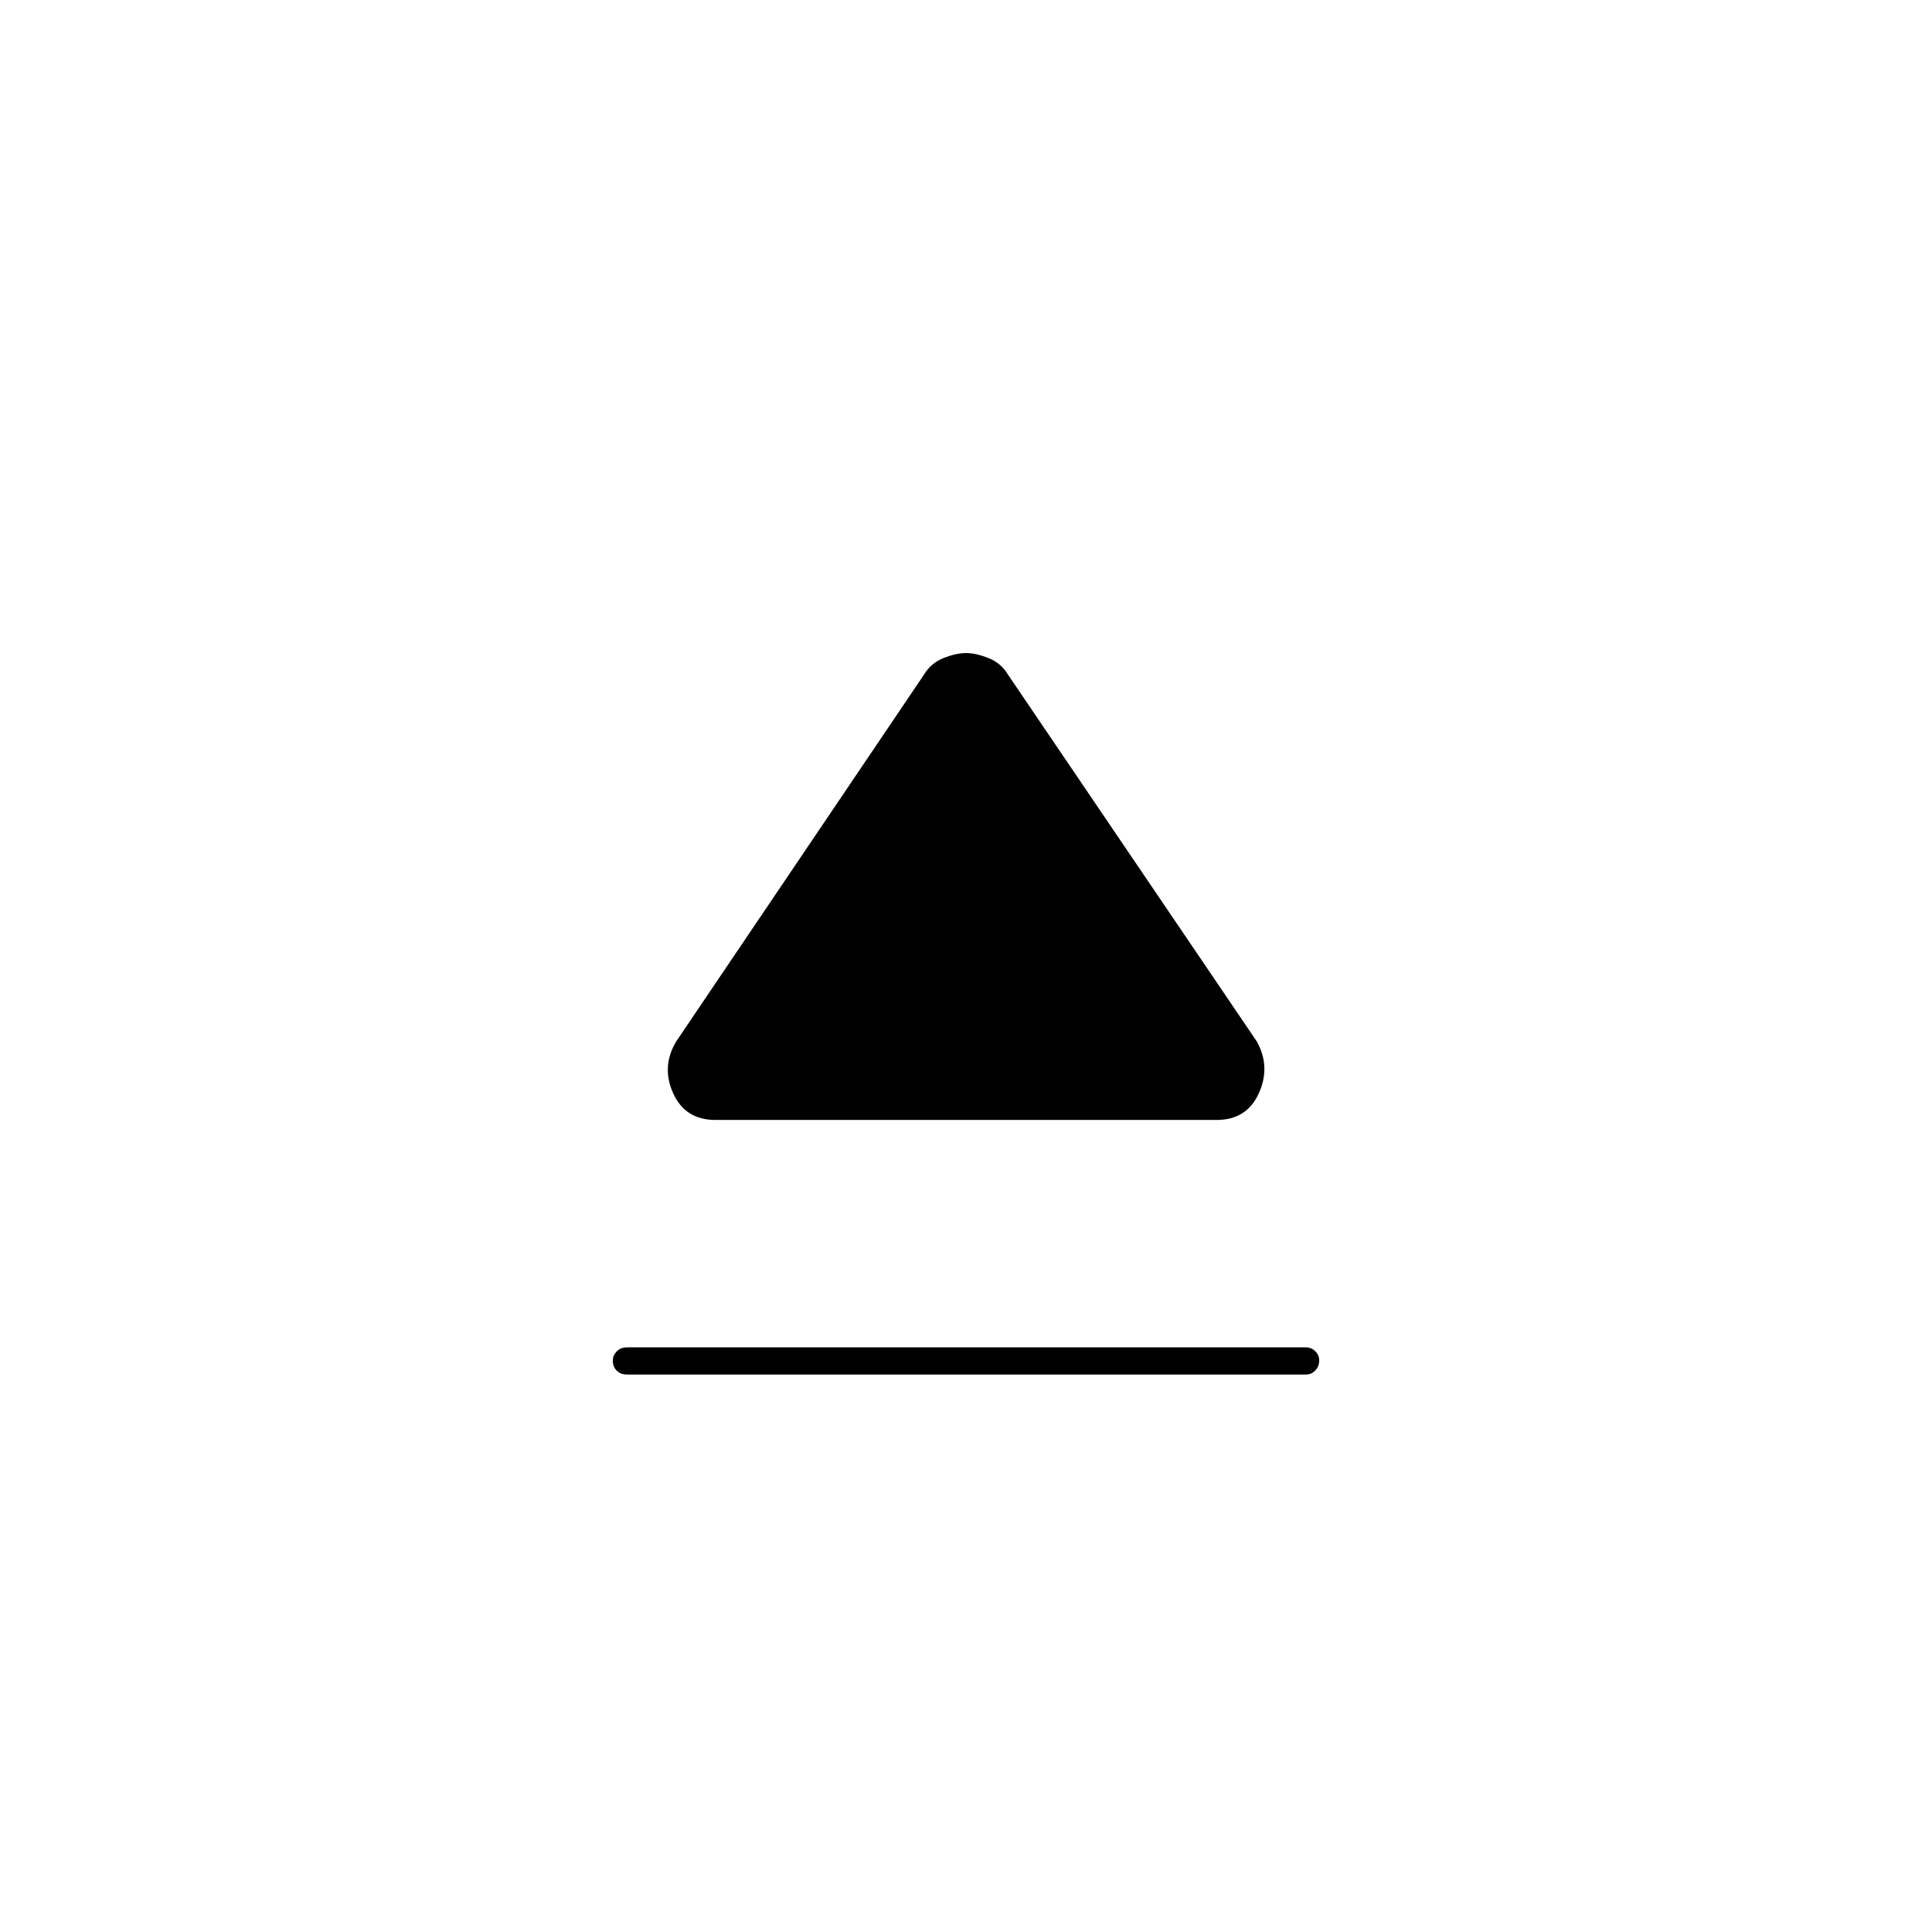 <svg xmlns="http://www.w3.org/2000/svg" height="20" viewBox="0 -960 960 960" width="20"><path d="M311.5-290.5H649q2.6 0 4.55 1.93 1.95 1.93 1.95 4.5 0 3.07-1.95 5.07-1.95 2-4.55 2H311.5q-3.1 0-5.05-1.93-1.95-1.93-1.95-5 0-2.57 1.95-4.57 1.95-2 5.05-2Zm24.5-152 123-182.08q3.5-5.92 9.8-8.42 6.29-2.5 11.2-2.5 4.91 0 11.2 2.5 6.3 2.5 9.8 8.42L624.5-442.5q7 12.5 1 25.75t-21 13.25h-249q-15 0-21-13.25t1.5-25.75Z"/></svg>